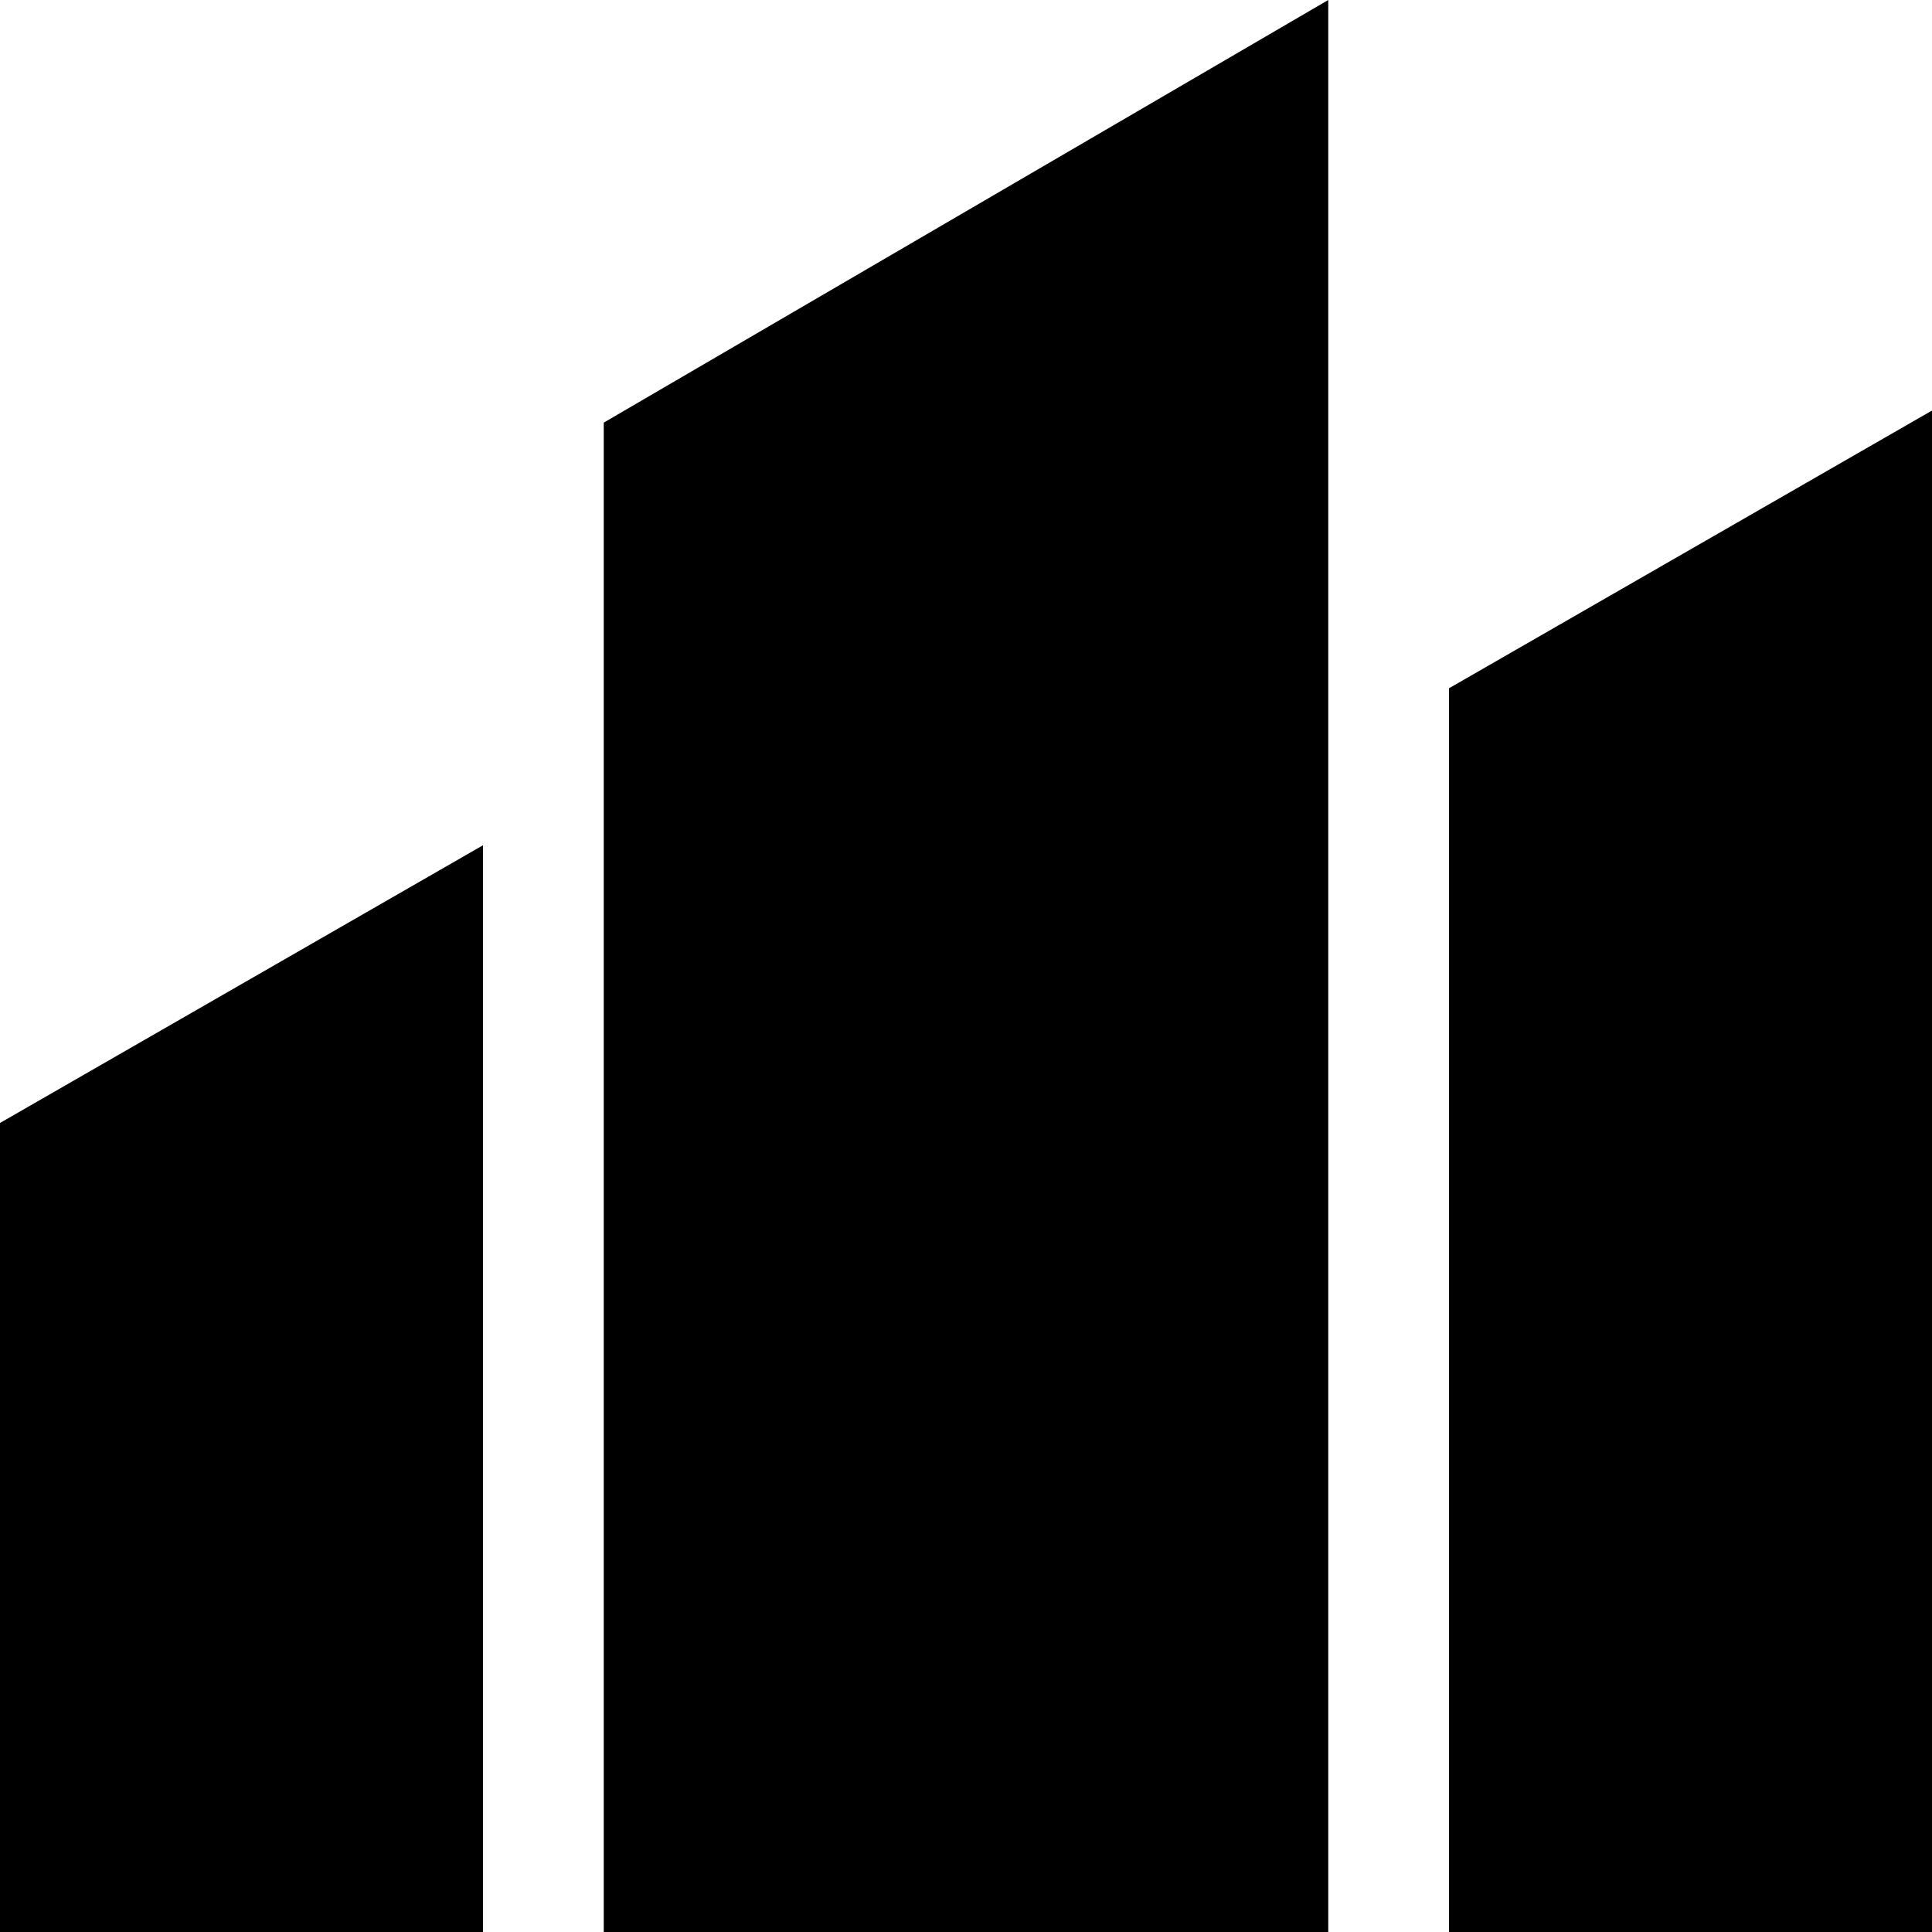 <?xml version="1.0" encoding="utf-8"?>
<svg version="1.1" xmlns="http://www.w3.org/2000/svg" xmlns:xlink="http://www.w3.org/1999/xlink" viewBox="0 0 16 16">
<path d="M0,9.3V16h4V7L0,9.3z M5,3.5V16h6V0L5,3.5z M12,5.7V16h4V3.4L12,5.7z"/>
</svg>